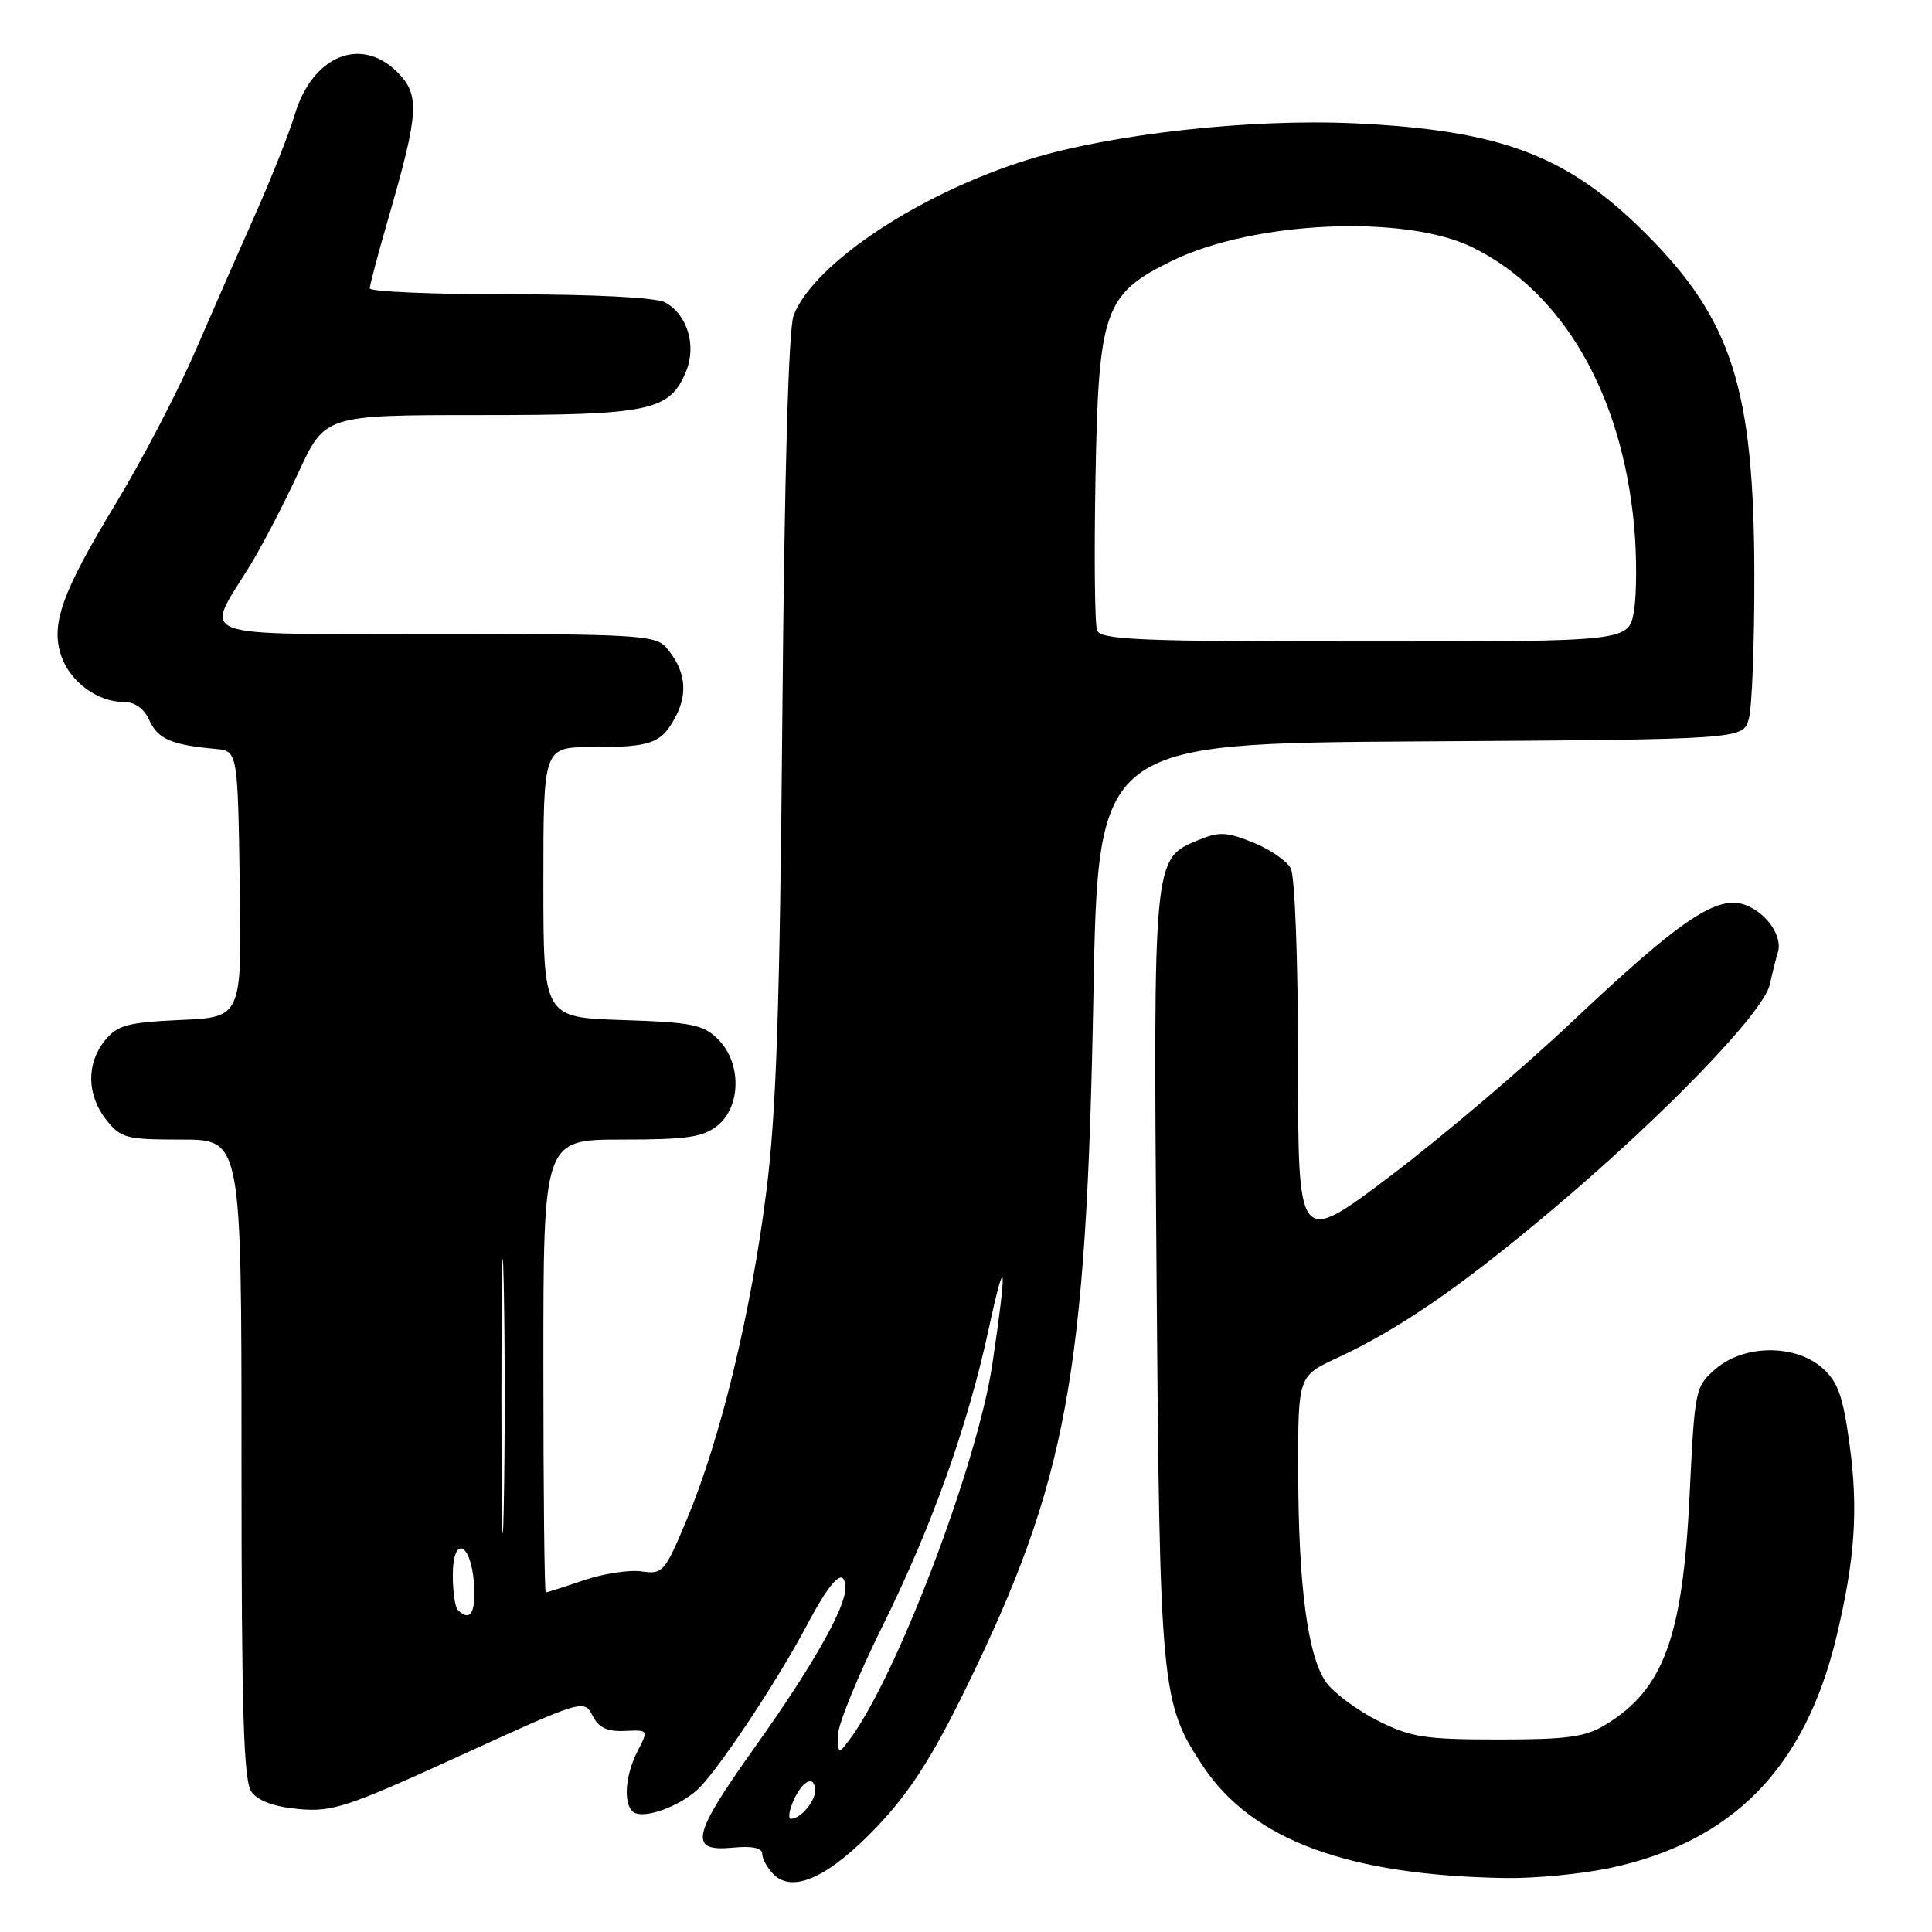 <?xml version="1.0" encoding="UTF-8" standalone="no"?>
<!DOCTYPE svg PUBLIC "-//W3C//DTD SVG 1.1//EN" "http://www.w3.org/Graphics/SVG/1.1/DTD/svg11.dtd" >
<svg xmlns="http://www.w3.org/2000/svg" xmlns:xlink="http://www.w3.org/1999/xlink" version="1.1" viewBox="0 0 256 256">
 <g >
 <path fill="currentColor"
d=" M 116.25 242.00 C 120.55 237.47 123.52 232.85 127.98 223.72 C 141.39 196.26 143.95 182.37 144.88 132.00 C 145.50 98.50 145.50 98.50 188.23 98.24 C 230.97 97.98 230.97 97.98 231.73 95.24 C 232.16 93.73 232.48 85.08 232.46 76.00 C 232.41 51.50 229.49 42.36 218.06 30.94 C 207.71 20.58 198.91 17.25 179.50 16.34 C 165.69 15.70 147.34 17.73 136.37 21.11 C 121.90 25.57 107.84 34.89 105.16 41.79 C 104.49 43.51 103.94 62.83 103.67 94.50 C 103.33 133.69 102.87 147.42 101.53 157.99 C 99.52 173.92 95.49 190.56 91.11 201.08 C 88.09 208.34 87.84 208.63 85.02 208.22 C 83.40 207.98 79.96 208.51 77.36 209.39 C 74.77 210.28 72.50 211.00 72.32 211.00 C 72.14 211.00 72.00 197.50 72.00 181.00 C 72.00 151.00 72.00 151.00 82.39 151.00 C 91.05 151.00 93.16 150.69 95.09 149.13 C 98.21 146.60 98.26 140.81 95.17 137.73 C 93.21 135.76 91.72 135.46 82.47 135.16 C 72.00 134.82 72.00 134.82 72.00 116.91 C 72.00 99.00 72.00 99.00 78.42 99.00 C 86.37 99.00 87.69 98.51 89.59 94.83 C 91.21 91.68 90.76 88.63 88.23 85.75 C 86.83 84.16 84.06 84.00 57.78 84.00 C 24.87 84.00 27.06 84.81 33.13 74.94 C 34.71 72.37 37.59 66.83 39.53 62.64 C 43.06 55.00 43.06 55.00 63.58 55.00 C 86.16 55.00 88.74 54.46 90.90 49.23 C 92.33 45.78 91.07 41.65 88.11 40.06 C 86.92 39.42 78.74 39.00 67.57 39.00 C 57.35 39.00 49.00 38.64 49.00 38.21 C 49.00 37.77 50.10 33.61 51.45 28.96 C 55.52 14.91 55.66 12.57 52.66 9.57 C 47.82 4.73 41.40 7.38 39.06 15.18 C 38.35 17.56 36.07 23.32 34.00 28.00 C 31.92 32.67 28.29 40.97 25.92 46.43 C 23.56 51.90 18.80 61.02 15.35 66.71 C 8.17 78.55 6.67 82.76 8.14 86.98 C 9.32 90.34 12.92 93.00 16.30 93.00 C 17.86 93.00 19.07 93.85 19.81 95.47 C 20.92 97.92 22.71 98.70 28.50 99.23 C 31.50 99.50 31.50 99.50 31.77 117.14 C 32.05 134.79 32.05 134.79 23.92 135.15 C 16.85 135.48 15.56 135.83 13.90 137.87 C 11.42 140.94 11.49 145.08 14.07 148.37 C 16.00 150.82 16.70 151.00 24.07 151.00 C 32.00 151.00 32.00 151.00 32.00 193.31 C 32.00 226.97 32.27 235.99 33.33 237.44 C 34.20 238.63 36.37 239.42 39.58 239.71 C 44.04 240.12 46.04 239.46 60.94 232.65 C 77.20 225.21 77.39 225.15 78.50 227.31 C 79.32 228.93 80.44 229.46 82.78 229.36 C 85.94 229.21 85.94 229.21 84.47 232.06 C 82.67 235.54 82.56 239.68 84.25 240.27 C 85.90 240.85 90.03 239.28 92.37 237.18 C 94.94 234.88 102.96 222.84 106.97 215.25 C 110.20 209.14 112.00 207.46 112.00 210.53 C 112.00 213.14 107.48 221.05 100.08 231.43 C 91.69 243.20 91.18 245.38 97.00 244.83 C 99.66 244.57 101.00 244.85 101.00 245.65 C 101.00 246.31 101.68 247.53 102.50 248.36 C 105.07 250.93 109.89 248.70 116.25 242.00 Z  M 213.28 247.53 C 229.53 244.09 239.13 234.33 243.31 217.00 C 245.79 206.72 246.25 200.07 245.09 191.48 C 244.20 184.95 243.54 183.09 241.45 181.25 C 237.85 178.09 231.10 178.15 227.34 181.38 C 224.62 183.72 224.56 184.05 223.88 198.13 C 222.97 216.99 220.43 223.88 212.70 228.56 C 210.05 230.17 207.62 230.50 198.50 230.49 C 188.77 230.49 186.93 230.20 182.55 227.99 C 179.83 226.62 176.77 224.35 175.75 222.95 C 173.29 219.54 172.04 210.21 172.02 194.92 C 172.00 182.34 172.00 182.34 177.21 179.92 C 185.39 176.12 193.49 170.55 205.44 160.50 C 220.31 148.00 233.69 134.17 234.51 130.45 C 234.87 128.83 235.35 126.90 235.58 126.18 C 236.23 124.09 234.12 121.00 231.32 119.93 C 227.58 118.51 222.76 121.75 208.45 135.25 C 201.83 141.51 190.92 150.78 184.20 155.85 C 172.00 165.06 172.00 165.06 172.00 140.97 C 172.00 127.30 171.58 116.08 171.03 115.05 C 170.50 114.06 168.23 112.51 166.00 111.62 C 162.47 110.21 161.52 110.17 158.65 111.37 C 152.80 113.82 152.81 113.72 153.25 169.14 C 153.67 223.78 153.85 225.64 159.36 233.97 C 165.87 243.80 178.57 248.51 199.50 248.85 C 203.35 248.91 209.55 248.32 213.28 247.53 Z  M 105.18 238.50 C 106.40 235.83 108.00 235.15 108.00 237.30 C 108.00 238.73 106.05 241.00 104.82 241.00 C 104.39 241.00 104.56 239.88 105.18 238.50 Z  M 111.02 230.00 C 110.99 228.62 113.65 222.10 116.92 215.50 C 123.50 202.22 128.25 188.91 131.03 176.00 C 133.30 165.47 133.48 167.43 131.49 180.78 C 129.49 194.10 118.74 222.35 112.53 230.56 C 111.11 232.43 111.06 232.42 111.02 230.00 Z  M 60.67 213.33 C 60.30 212.97 60.00 210.90 60.00 208.75 C 60.00 203.38 62.40 204.31 62.81 209.83 C 63.09 213.68 62.30 214.97 60.67 213.33 Z  M 66.44 185.00 C 66.44 168.78 66.58 162.14 66.75 170.25 C 66.92 178.36 66.92 191.64 66.75 199.75 C 66.58 207.86 66.44 201.22 66.44 185.00 Z  M 145.37 83.53 C 145.06 82.73 144.97 73.61 145.16 63.28 C 145.56 41.09 146.32 38.94 155.30 34.56 C 166.11 29.28 186.19 28.38 195.12 32.78 C 207.08 38.67 214.91 52.17 216.53 69.70 C 216.89 73.66 216.88 78.72 216.51 80.95 C 215.82 85.00 215.82 85.00 180.88 85.00 C 151.09 85.00 145.85 84.78 145.37 83.53 Z "/>
</g>
</svg>